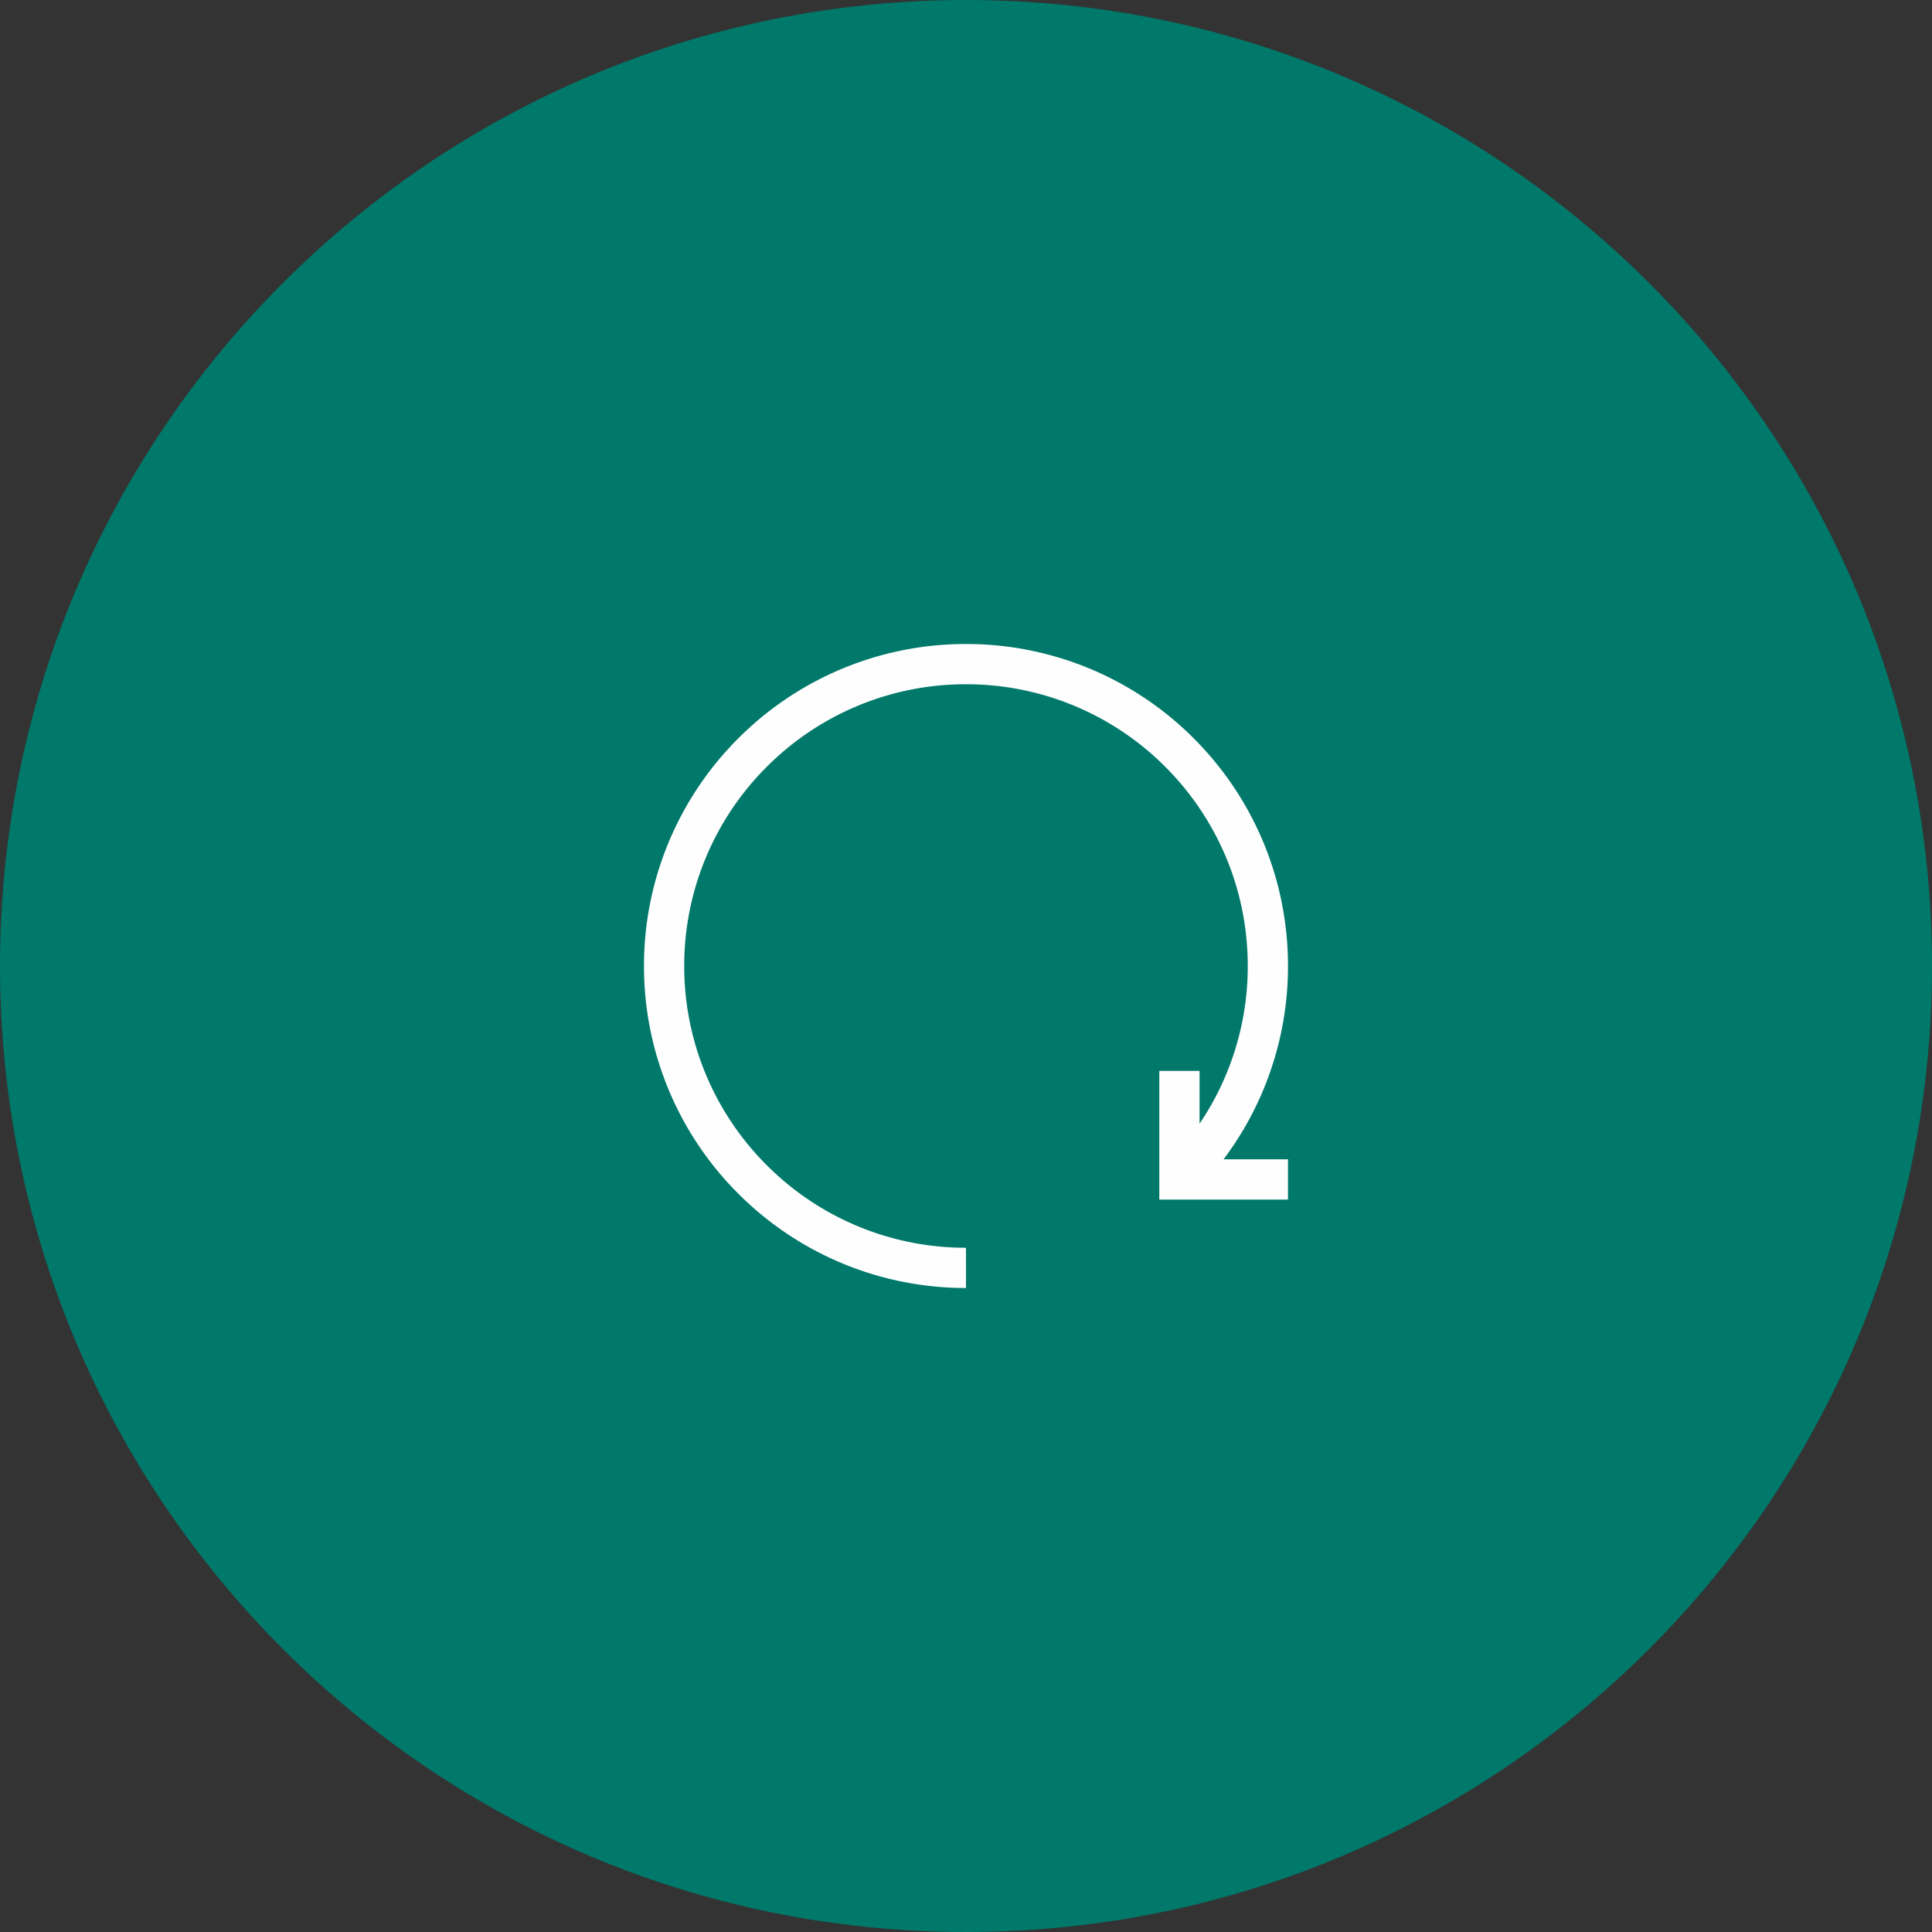<svg width="96" height="96" viewBox="0 0 96 96" xmlns="http://www.w3.org/2000/svg"><rect x="0" y="0" width="96" height="96" fill="#333333" stroke="none"/><title>Group 34</title><g fill="none" fill-rule="evenodd"><path d="M0 48C0 21.49 21.49 0 48 0s48 21.49 48 48-21.49 48-48 48S0 74.51 0 48" fill="#00786A"/><path d="M58.606 58.606A14.948 14.948 0 0 0 63 48c0-4.142-1.678-7.892-4.393-10.607A14.957 14.957 0 0 0 48 33a14.953 14.953 0 0 0-10.605 4.393A14.958 14.958 0 0 0 32.999 48a14.95 14.95 0 0 0 4.395 10.606A14.95 14.95 0 0 0 47.999 63m10.607-9.787v5.393H64" stroke="#FEFEFE" stroke-width="2"/></g></svg>